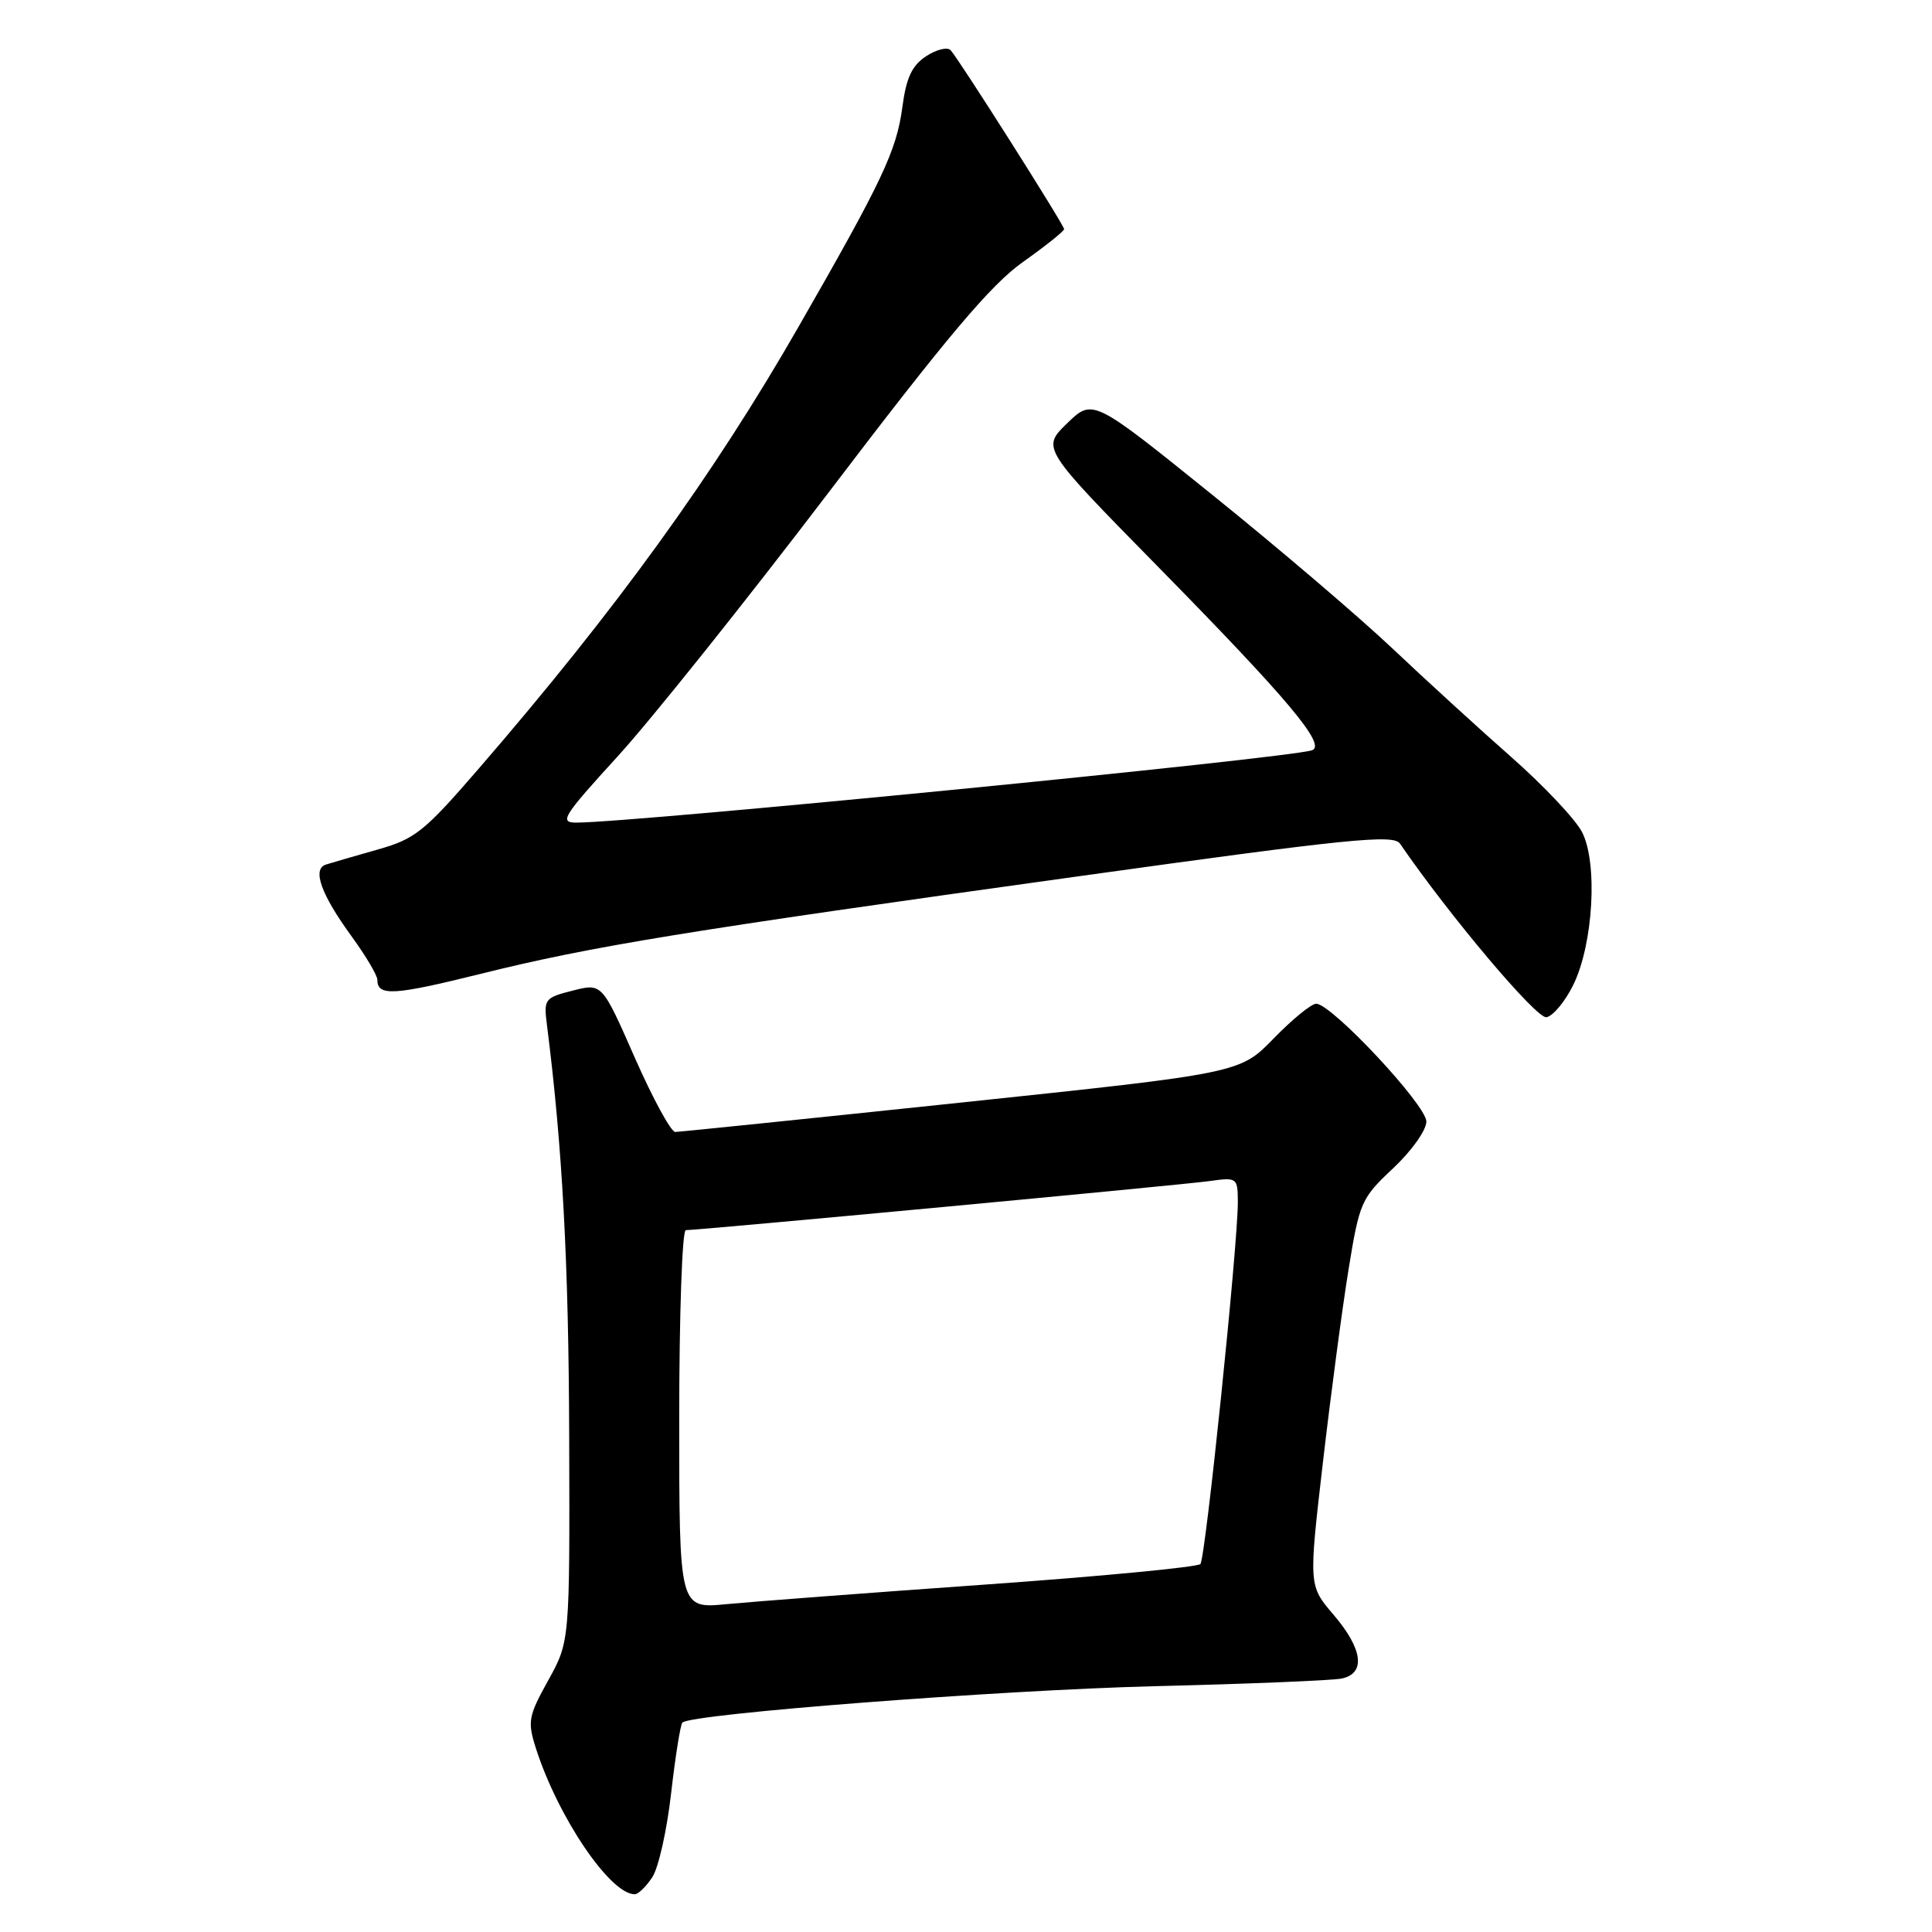 <?xml version="1.0" encoding="UTF-8" standalone="no"?>
<!DOCTYPE svg PUBLIC "-//W3C//DTD SVG 1.1//EN" "http://www.w3.org/Graphics/SVG/1.1/DTD/svg11.dtd" >
<svg xmlns="http://www.w3.org/2000/svg" xmlns:xlink="http://www.w3.org/1999/xlink" version="1.1" viewBox="0 0 256 256">
 <g >
 <path fill="currentColor"
d=" M 86.44 248.73 C 87.26 247.48 88.38 242.47 88.93 237.59 C 89.49 232.72 90.16 228.51 90.42 228.25 C 91.58 227.09 132.53 223.94 153.00 223.43 C 165.38 223.13 176.51 222.67 177.75 222.42 C 181.00 221.76 180.60 218.52 176.70 213.96 C 173.40 210.10 173.40 210.10 175.29 193.80 C 176.33 184.84 177.86 173.32 178.69 168.21 C 180.14 159.28 180.37 158.77 184.60 154.80 C 187.04 152.51 189.00 149.76 189.00 148.61 C 189.00 146.43 176.44 133.00 174.40 133.00 C 173.76 133.00 171.23 135.07 168.77 137.60 C 164.30 142.20 164.30 142.20 127.40 146.09 C 107.10 148.23 90.04 149.98 89.48 149.99 C 88.91 150.00 86.50 145.56 84.11 140.14 C 79.77 130.27 79.77 130.27 75.89 131.26 C 72.15 132.21 72.03 132.37 72.48 135.87 C 74.52 151.93 75.36 167.35 75.42 190.50 C 75.50 217.50 75.50 217.50 72.64 222.66 C 70.00 227.42 69.88 228.11 71.01 231.66 C 73.94 240.80 80.84 251.00 84.11 251.00 C 84.57 251.00 85.62 249.98 86.44 248.73 Z  M 208.47 130.50 C 211.12 125.10 211.74 114.33 209.62 110.24 C 208.75 108.56 204.55 104.10 200.28 100.34 C 196.01 96.58 188.91 90.09 184.51 85.93 C 180.10 81.76 169.37 72.60 160.65 65.58 C 144.80 52.80 144.80 52.80 141.40 56.09 C 138.01 59.38 138.01 59.38 153.29 74.94 C 170.73 92.69 175.84 98.78 173.83 99.42 C 170.47 100.50 83.91 109.00 76.36 109.00 C 74.07 109.00 74.58 108.18 81.82 100.25 C 86.22 95.44 98.88 79.60 109.95 65.05 C 125.50 44.60 131.31 37.71 135.54 34.72 C 138.54 32.59 141.00 30.63 141.00 30.36 C 141.00 29.82 127.14 7.96 125.97 6.66 C 125.55 6.19 124.10 6.55 122.73 7.44 C 120.84 8.68 120.09 10.27 119.57 14.17 C 118.80 19.98 116.94 23.91 105.77 43.37 C 94.51 63.00 81.62 80.81 63.50 101.77 C 56.20 110.22 55.02 111.17 50.00 112.58 C 46.98 113.44 43.91 114.33 43.18 114.56 C 41.33 115.16 42.54 118.52 46.63 124.13 C 48.48 126.68 50.00 129.24 50.00 129.82 C 50.00 132.03 52.13 131.91 63.65 129.05 C 78.43 125.37 90.83 123.35 143.00 116.10 C 178.76 111.12 184.64 110.53 185.50 111.78 C 192.09 121.38 203.61 135.03 204.91 134.79 C 205.79 134.63 207.39 132.70 208.47 130.50 Z  M 90.00 188.08 C 90.00 174.29 90.39 163.00 90.87 163.00 C 92.67 163.00 156.65 157.01 160.25 156.50 C 163.92 155.99 164.00 156.04 164.02 159.24 C 164.05 164.72 159.74 206.45 159.06 207.24 C 158.70 207.65 145.84 208.88 130.46 209.97 C 115.08 211.06 99.69 212.23 96.25 212.56 C 90.00 213.16 90.00 213.16 90.00 188.08 Z "/>
</g>
</svg>